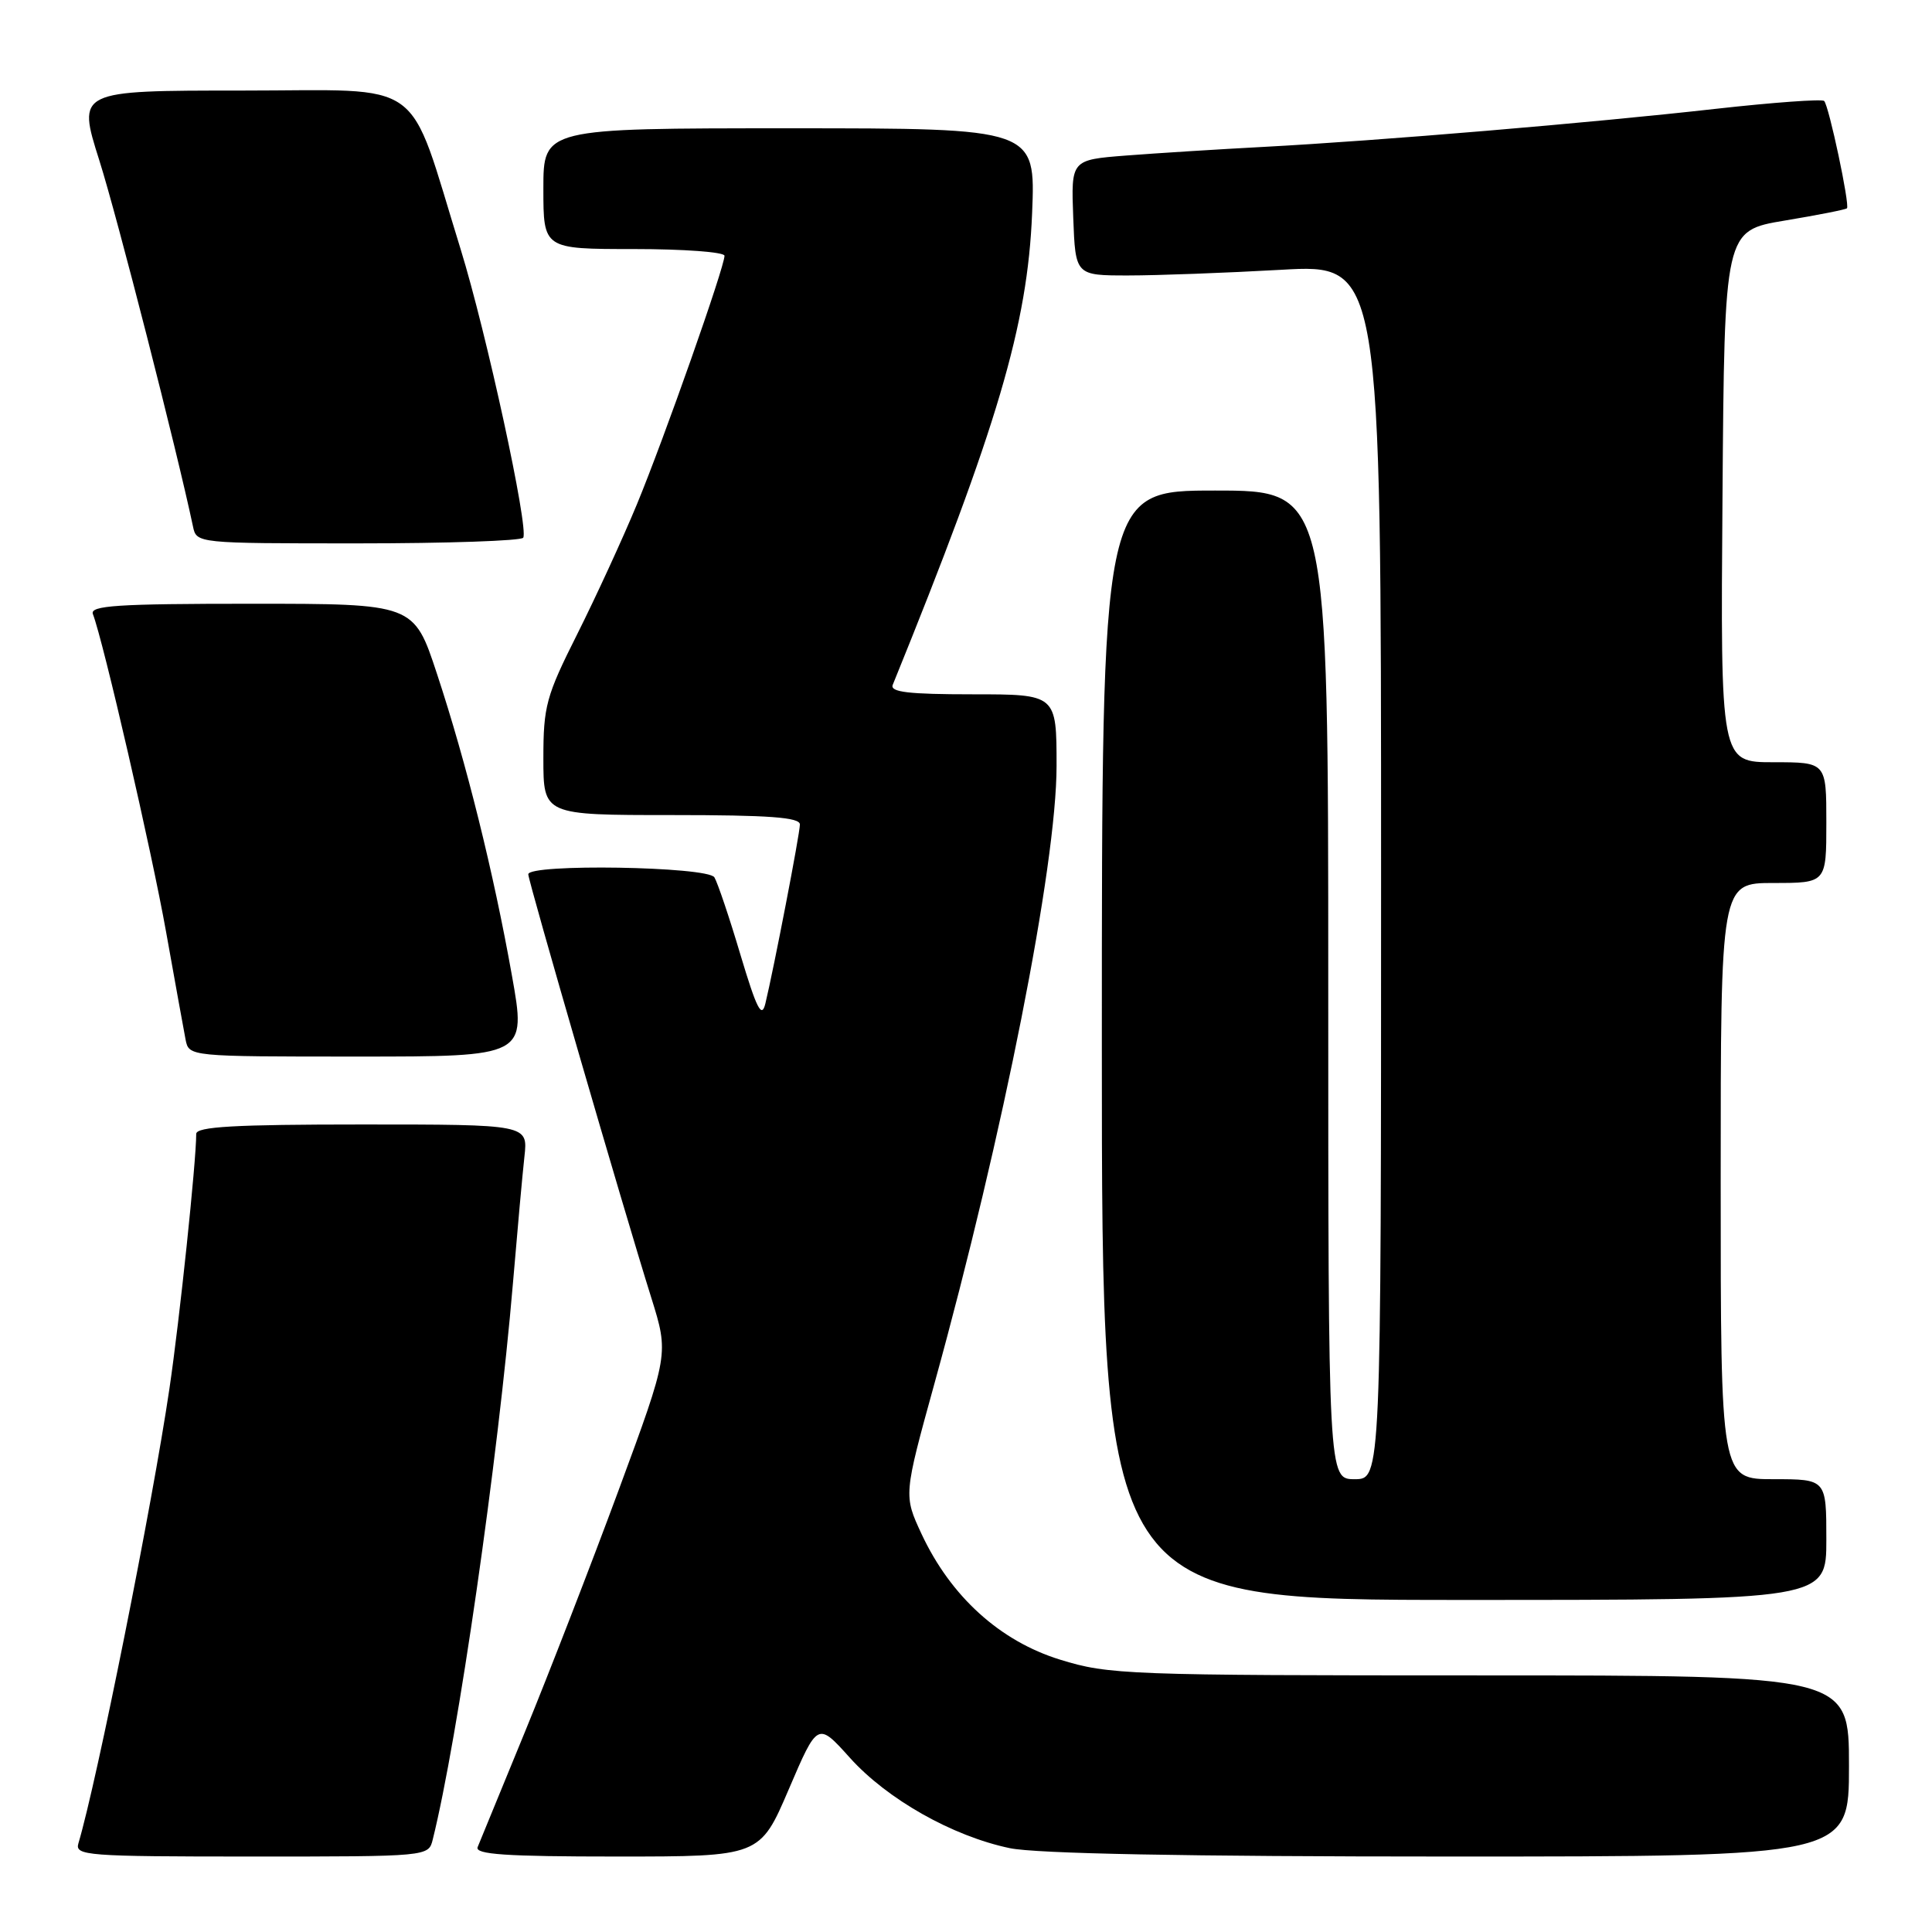 <?xml version="1.0" encoding="UTF-8" standalone="no"?>
<!DOCTYPE svg PUBLIC "-//W3C//DTD SVG 1.1//EN" "http://www.w3.org/Graphics/SVG/1.1/DTD/svg11.dtd" >
<svg xmlns="http://www.w3.org/2000/svg" xmlns:xlink="http://www.w3.org/1999/xlink" version="1.1" viewBox="0 0 256 256">
 <g >
 <path fill="currentColor"
d=" M 57.34 243.75 C 60.66 230.42 65.98 193.53 67.97 170.00 C 68.55 163.12 69.23 155.59 69.49 153.25 C 69.96 149.00 69.96 149.00 47.98 149.00 C 31.06 149.00 26.00 149.29 26.00 150.25 C 26.00 153.94 23.80 174.89 22.45 184.00 C 20.20 199.30 12.84 236.05 10.39 244.25 C 9.90 245.88 11.45 246.00 33.32 246.00 C 56.78 246.00 56.78 246.00 57.34 243.75 Z  M 104.52 237.08 C 108.34 228.16 108.34 228.16 112.61 232.91 C 117.55 238.41 126.21 243.30 133.80 244.89 C 137.29 245.62 157.14 246.00 192.05 246.00 C 245.00 246.00 245.00 246.00 245.00 234.00 C 245.00 222.00 245.00 222.00 196.11 222.00 C 149.36 222.00 146.91 221.91 140.46 219.91 C 132.49 217.45 125.98 211.54 122.11 203.26 C 119.73 198.14 119.73 198.14 123.82 183.32 C 132.95 150.30 140.00 114.65 140.00 101.49 C 140.00 92.00 140.00 92.00 128.89 92.00 C 120.40 92.00 117.91 91.71 118.29 90.75 C 132.19 56.52 136.16 43.08 136.76 28.25 C 137.22 17.00 137.22 17.00 104.61 17.00 C 72.00 17.00 72.00 17.00 72.00 25.00 C 72.00 33.00 72.00 33.00 84.00 33.00 C 90.60 33.00 96.00 33.40 96.00 33.89 C 96.00 35.40 88.02 58.05 84.40 66.81 C 82.51 71.38 78.94 79.13 76.48 84.04 C 72.36 92.24 72.00 93.57 72.00 100.48 C 72.00 108.00 72.00 108.00 89.00 108.00 C 101.94 108.00 106.00 108.30 105.99 109.25 C 105.98 110.51 102.54 128.32 101.41 133.00 C 100.92 134.99 100.26 133.67 98.11 126.50 C 96.64 121.55 95.08 116.94 94.66 116.25 C 93.76 114.81 70.00 114.42 70.00 115.85 C 70.00 116.77 82.57 160.07 86.30 171.96 C 88.63 179.42 88.63 179.42 81.97 197.46 C 78.30 207.38 72.71 221.80 69.55 229.50 C 66.39 237.20 63.57 244.06 63.29 244.75 C 62.90 245.72 66.97 246.00 81.74 246.00 C 100.70 246.00 100.70 246.00 104.52 237.08 Z  M 242.00 204.00 C 242.00 196.00 242.00 196.00 235.00 196.00 C 228.00 196.00 228.00 196.00 228.00 156.50 C 228.00 117.00 228.00 117.00 235.00 117.00 C 242.00 117.00 242.00 117.00 242.00 109.00 C 242.00 101.00 242.00 101.00 234.99 101.00 C 227.97 101.00 227.97 101.00 228.24 65.78 C 228.50 30.56 228.50 30.56 236.47 29.23 C 240.85 28.50 244.57 27.77 244.73 27.60 C 245.14 27.19 242.34 14.01 241.71 13.38 C 241.43 13.10 234.97 13.57 227.35 14.42 C 210.76 16.29 182.68 18.65 167.50 19.46 C 161.45 19.78 153.22 20.30 149.21 20.61 C 141.92 21.18 141.92 21.18 142.21 28.84 C 142.50 36.50 142.50 36.50 149.50 36.50 C 153.35 36.50 162.46 36.16 169.75 35.75 C 183.00 34.99 183.00 34.99 183.00 115.50 C 183.00 196.00 183.00 196.00 179.50 196.00 C 176.00 196.00 176.00 196.00 176.00 130.50 C 176.00 65.00 176.00 65.00 161.00 65.00 C 146.00 65.00 146.00 65.00 146.00 138.50 C 146.00 212.00 146.00 212.00 194.00 212.00 C 242.00 212.00 242.00 212.00 242.00 204.00 Z  M 67.83 129.25 C 65.40 115.59 61.79 101.05 57.89 89.25 C 54.84 80.00 54.84 80.00 33.31 80.00 C 15.49 80.00 11.88 80.24 12.31 81.37 C 13.70 84.98 20.11 112.83 22.01 123.50 C 23.19 130.10 24.35 136.51 24.59 137.75 C 25.04 140.00 25.04 140.00 47.39 140.00 C 69.75 140.00 69.75 140.00 67.83 129.25 Z  M 69.33 71.25 C 70.08 69.98 64.46 44.10 61.03 33.00 C 53.86 9.87 56.80 12.00 32.04 12.00 C 10.23 12.00 10.23 12.00 13.16 21.25 C 15.53 28.72 23.47 59.79 25.57 69.75 C 26.04 72.00 26.05 72.00 47.46 72.00 C 59.24 72.00 69.08 71.66 69.33 71.25 Z "/>
</g>
</svg>